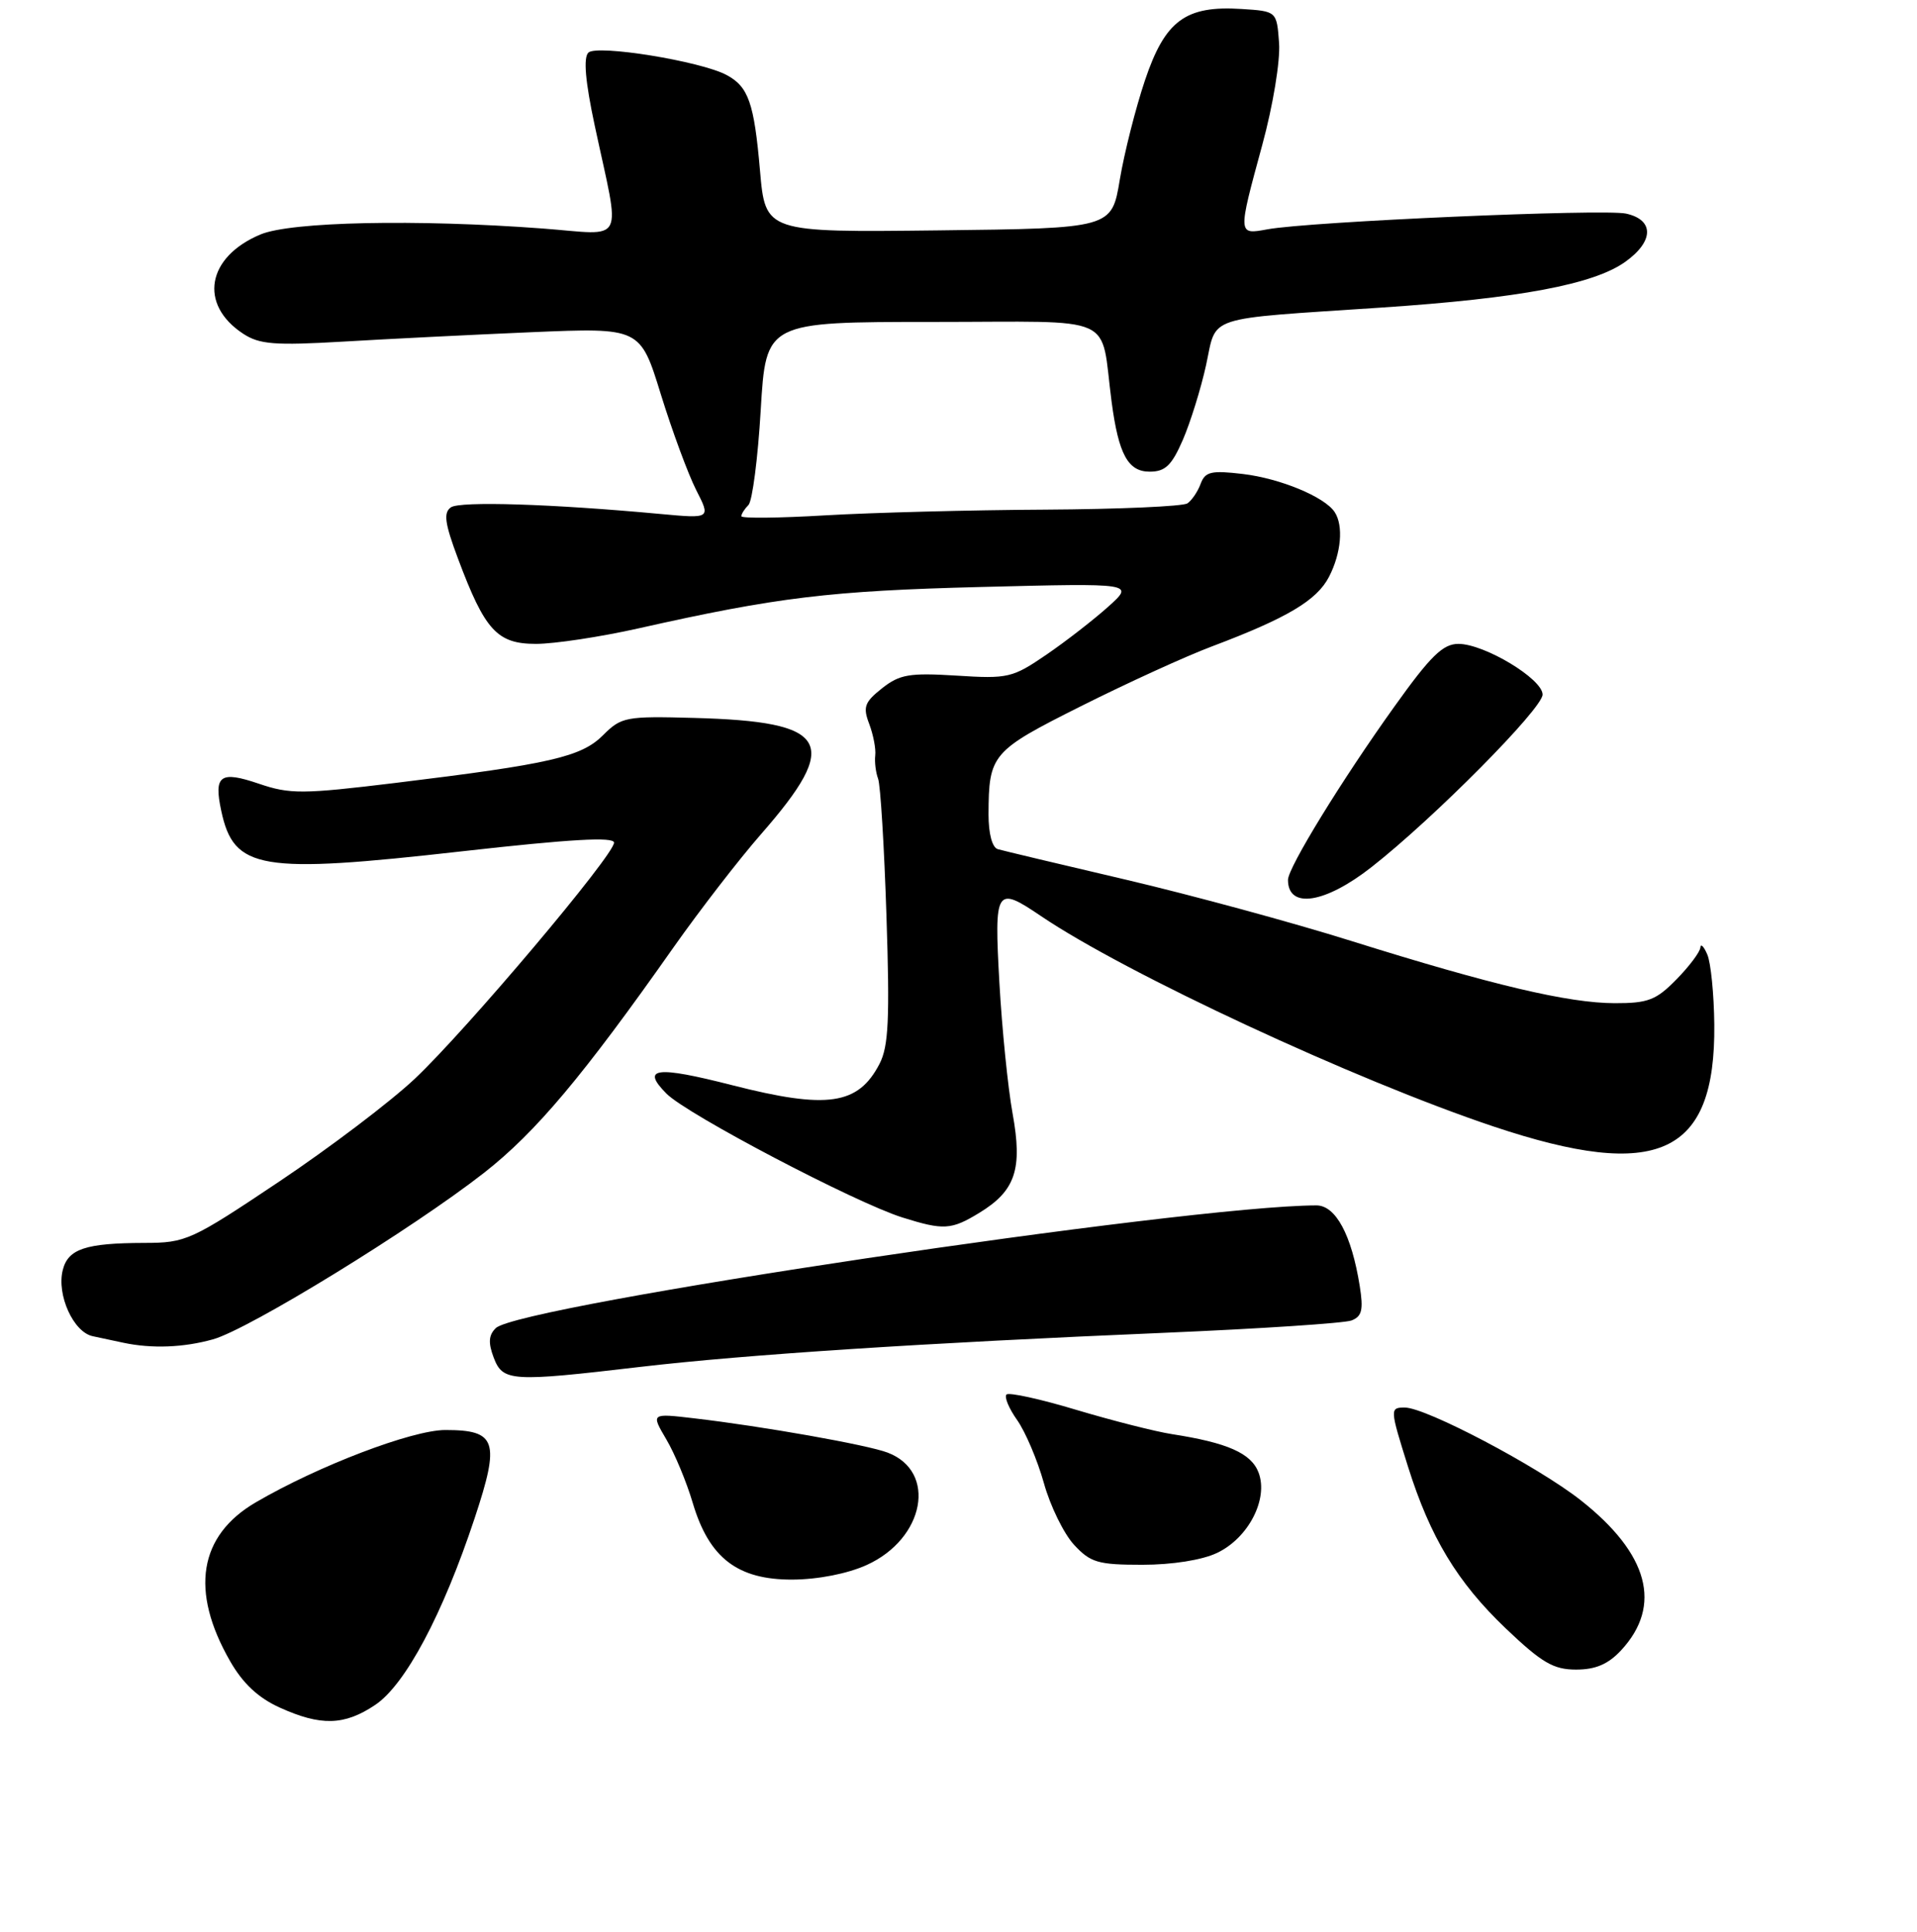 <?xml version="1.0" encoding="UTF-8" standalone="no"?>
<!DOCTYPE svg PUBLIC "-//W3C//DTD SVG 1.1//EN" "http://www.w3.org/Graphics/SVG/1.1/DTD/svg11.dtd" >
<svg xmlns="http://www.w3.org/2000/svg" xmlns:xlink="http://www.w3.org/1999/xlink" version="1.1" viewBox="0 0 256 258">
 <g >
 <path fill="currentColor"
d=" M 50.10 227.72 C 54.12 225.04 59.13 215.63 63.39 202.76 C 66.80 192.48 66.31 191.00 59.47 191.00 C 55.05 191.00 42.49 195.79 34.16 200.66 C 26.55 205.10 25.35 212.48 30.71 221.84 C 32.42 224.84 34.48 226.77 37.35 228.07 C 42.84 230.56 45.99 230.48 50.10 227.72 Z  M 216.49 220.42 C 222.03 214.44 220.16 207.52 211.08 200.37 C 205.33 195.85 190.43 188.00 187.60 188.00 C 185.59 188.00 185.60 188.15 188.03 195.90 C 190.99 205.32 194.61 211.33 201.08 217.50 C 205.90 222.09 207.45 223.00 210.47 223.00 C 213.08 223.00 214.76 222.28 216.49 220.42 Z  M 115.74 209.03 C 123.50 205.51 125.17 196.54 118.54 194.02 C 115.83 192.98 101.88 190.51 92.71 189.44 C 86.93 188.76 86.93 188.76 88.97 192.23 C 90.10 194.13 91.70 197.98 92.52 200.77 C 94.70 208.09 98.49 211.01 105.83 210.98 C 109.25 210.96 113.18 210.19 115.74 209.03 Z  M 162.52 207.42 C 166.72 205.43 169.41 200.21 168.07 196.68 C 167.09 194.10 163.92 192.70 156.50 191.55 C 154.30 191.21 148.56 189.75 143.74 188.31 C 138.93 186.86 134.72 185.94 134.41 186.26 C 134.09 186.58 134.73 188.12 135.83 189.67 C 136.93 191.23 138.54 195.01 139.40 198.08 C 140.25 201.15 142.07 204.86 143.43 206.33 C 145.63 208.71 146.63 209.00 152.55 209.00 C 156.53 209.00 160.53 208.37 162.52 207.42 Z  M 85.50 182.57 C 99.58 180.92 123.40 179.37 155.63 178.01 C 168.34 177.47 179.53 176.73 180.48 176.37 C 181.88 175.83 182.09 174.95 181.58 171.76 C 180.49 164.93 178.37 161.00 175.80 161.00 C 158.49 161.03 69.28 174.36 66.21 177.39 C 65.25 178.32 65.18 179.35 65.93 181.33 C 67.15 184.53 68.23 184.60 85.50 182.57 Z  M 28.44 178.89 C 33.21 177.57 55.06 164.14 64.65 156.64 C 71.54 151.24 77.82 143.78 89.97 126.50 C 93.46 121.55 98.69 114.78 101.60 111.45 C 112.39 99.12 110.80 96.37 92.67 95.89 C 83.57 95.64 82.97 95.76 80.54 98.19 C 77.63 101.10 73.54 102.04 52.82 104.57 C 40.39 106.08 38.72 106.09 34.58 104.68 C 29.41 102.92 28.53 103.54 29.54 108.27 C 31.22 116.18 34.68 116.76 61.75 113.70 C 76.16 112.08 82.00 111.74 82.00 112.55 C 82.00 114.22 62.28 137.59 55.41 144.07 C 52.16 147.14 44.00 153.32 37.28 157.82 C 25.52 165.69 24.84 166.00 19.28 166.01 C 11.41 166.03 9.09 166.81 8.38 169.64 C 7.55 172.94 9.80 177.93 12.38 178.47 C 13.54 178.72 15.40 179.11 16.50 179.35 C 20.29 180.15 24.51 179.99 28.44 178.89 Z  M 130.77 162.00 C 135.61 159.05 136.58 156.17 135.22 148.71 C 134.60 145.30 133.81 137.44 133.46 131.25 C 132.76 118.63 132.98 118.27 139.02 122.36 C 150.39 130.05 181.01 144.29 199.48 150.47 C 221.43 157.81 229.10 154.26 228.93 136.85 C 228.89 132.81 228.47 128.60 228.00 127.50 C 227.53 126.40 227.11 125.98 227.07 126.56 C 227.03 127.14 225.60 129.06 223.88 130.81 C 221.17 133.58 220.09 134.00 215.63 133.99 C 209.45 133.98 199.27 131.58 180.42 125.67 C 172.68 123.24 159.18 119.57 150.42 117.51 C 141.66 115.46 133.94 113.62 133.25 113.42 C 132.50 113.20 132.01 111.36 132.01 108.78 C 132.04 100.75 132.41 100.31 144.38 94.31 C 150.50 91.24 158.35 87.65 161.84 86.34 C 171.88 82.55 175.85 80.20 177.48 77.04 C 179.11 73.89 179.43 70.20 178.23 68.39 C 176.89 66.36 170.95 63.90 165.97 63.31 C 161.75 62.81 160.94 63.00 160.34 64.61 C 159.96 65.65 159.16 66.83 158.57 67.23 C 157.98 67.64 149.40 68.01 139.50 68.07 C 129.60 68.12 116.44 68.47 110.25 68.83 C 104.06 69.20 99.00 69.25 99.00 68.95 C 99.00 68.65 99.43 67.97 99.95 67.45 C 100.47 66.93 101.21 61.21 101.59 54.75 C 102.29 43.00 102.29 43.00 124.60 43.00 C 149.65 43.00 146.87 41.75 148.45 53.69 C 149.38 60.69 150.64 63.00 153.53 63.00 C 155.61 63.00 156.47 62.18 157.96 58.75 C 158.97 56.41 160.37 51.92 161.06 48.77 C 162.53 42.03 160.57 42.68 184.50 41.08 C 202.89 39.85 212.80 37.99 217.03 34.98 C 220.88 32.24 220.93 29.36 217.14 28.53 C 214.16 27.88 174.89 29.59 169.25 30.63 C 165.28 31.36 165.28 31.42 168.56 19.38 C 170.00 14.10 170.98 8.14 170.81 5.75 C 170.50 1.50 170.50 1.50 165.80 1.20 C 158.32 0.72 155.59 2.73 152.90 10.73 C 151.65 14.45 150.14 20.42 149.54 24.00 C 148.46 30.50 148.46 30.50 125.33 30.77 C 102.21 31.04 102.21 31.04 101.49 22.77 C 100.71 13.75 99.95 11.58 97.03 10.02 C 93.59 8.17 79.68 5.92 78.57 7.03 C 77.89 7.71 78.16 10.88 79.42 16.77 C 82.89 33.00 83.72 31.37 72.45 30.52 C 55.58 29.26 38.88 29.61 34.80 31.31 C 27.61 34.31 26.50 40.66 32.48 44.58 C 34.65 46.00 36.68 46.16 45.77 45.63 C 51.67 45.28 63.02 44.71 71.00 44.37 C 85.50 43.76 85.50 43.76 88.25 52.67 C 89.77 57.58 91.89 63.32 92.96 65.43 C 94.92 69.27 94.92 69.27 88.21 68.65 C 73.68 67.30 61.44 66.92 60.22 67.76 C 59.20 68.47 59.39 69.88 61.15 74.58 C 64.75 84.21 66.38 86.00 71.58 86.00 C 74.02 86.00 80.18 85.07 85.26 83.93 C 103.76 79.77 110.88 78.91 131.00 78.40 C 151.50 77.88 151.50 77.88 148.00 81.03 C 146.07 82.76 142.36 85.65 139.74 87.44 C 135.21 90.54 134.61 90.68 127.74 90.24 C 121.44 89.85 120.15 90.07 117.79 91.93 C 115.45 93.79 115.21 94.43 116.08 96.70 C 116.62 98.14 116.99 100.03 116.88 100.91 C 116.78 101.78 116.95 103.17 117.26 104.00 C 117.58 104.83 118.08 113.09 118.38 122.36 C 118.83 136.09 118.66 139.75 117.46 142.08 C 114.61 147.59 110.50 148.19 97.80 144.95 C 87.60 142.34 85.56 142.60 89.00 146.07 C 91.75 148.85 114.17 160.61 120.50 162.61 C 126.01 164.34 127.03 164.28 130.77 162.00 Z  M 183.16 115.81 C 191.48 109.29 206.00 94.63 206.00 92.77 C 206.00 90.68 198.23 86.00 194.76 86.00 C 192.69 86.00 191.04 87.61 186.22 94.36 C 179.18 104.19 172.00 115.89 172.00 117.52 C 172.00 121.45 176.94 120.69 183.16 115.81 Z "/>
</g>
</svg>
